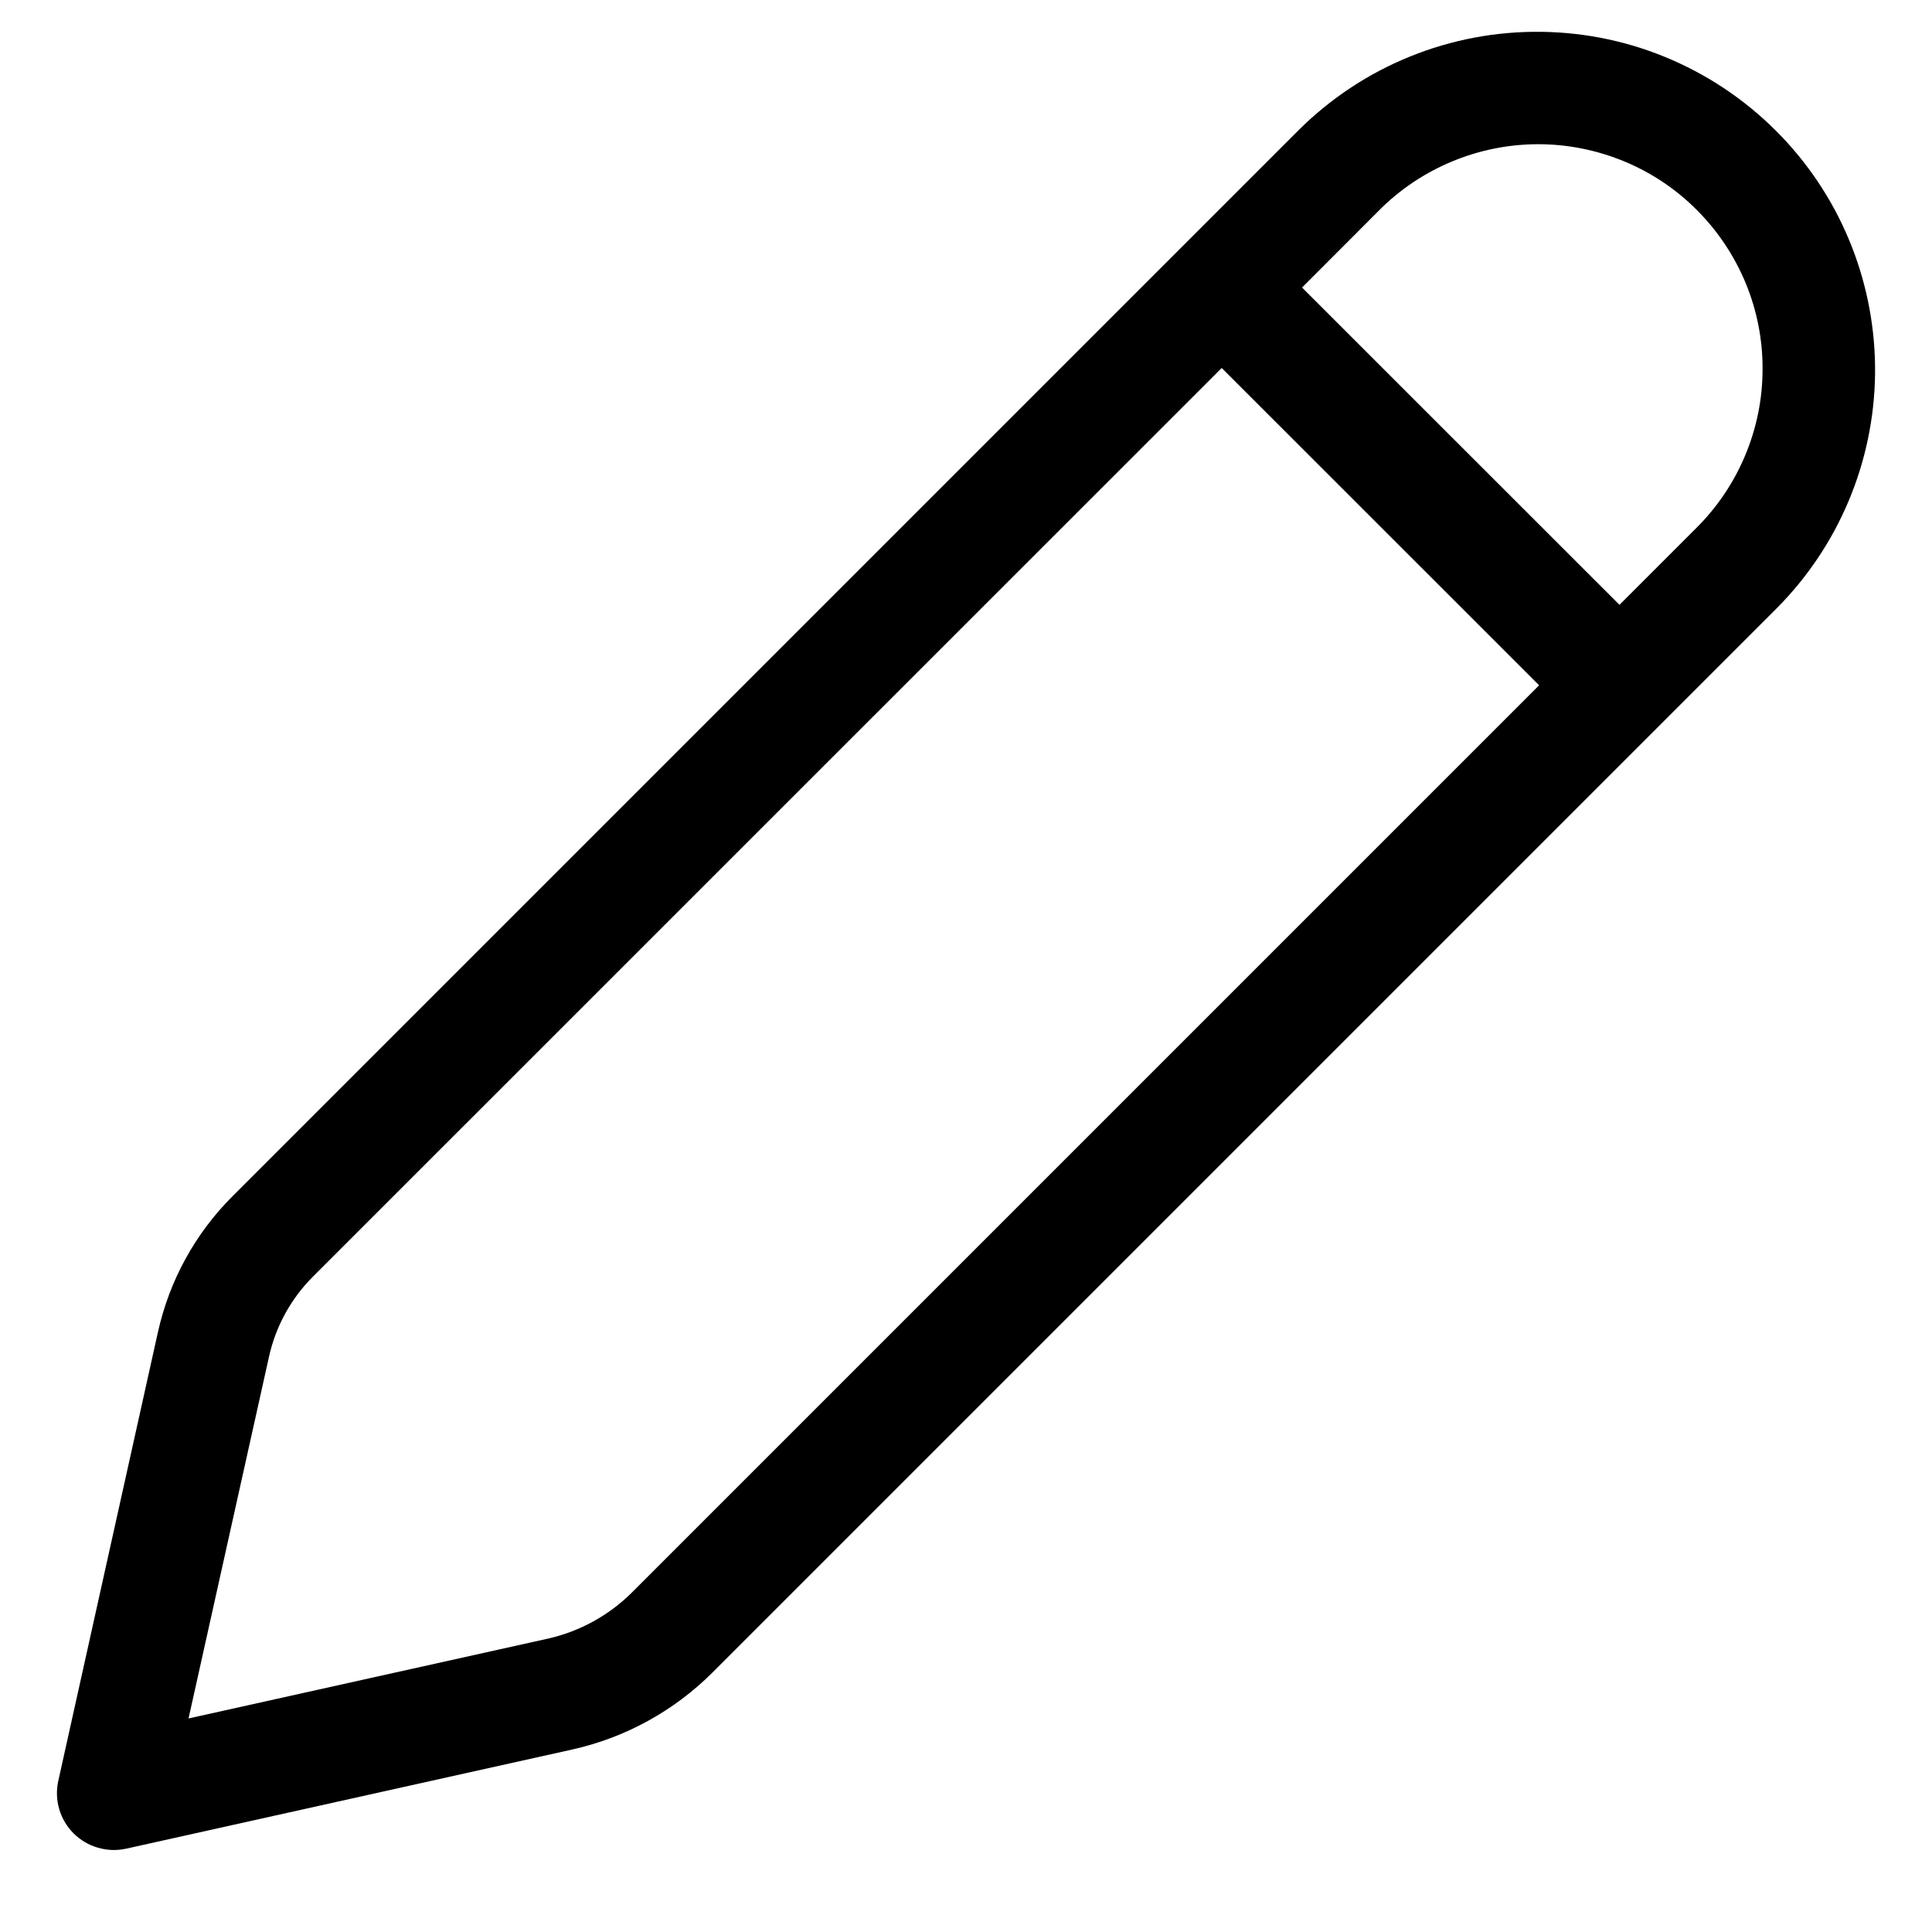 <svg xmlns="http://www.w3.org/2000/svg" width="17" height="17" viewBox="0 0 17 17" fill="none">
  <path d="M15.68 1.205C15.406 0.917 15.078 0.687 14.714 0.528C14.351 0.369 13.959 0.285 13.562 0.28C13.165 0.275 12.771 0.349 12.403 0.499C12.036 0.648 11.702 0.87 11.421 1.151L2.046 10.526C1.718 10.853 1.491 11.267 1.39 11.72L0.513 15.67C0.495 15.752 0.497 15.837 0.521 15.918C0.544 15.999 0.588 16.072 0.647 16.132C0.707 16.191 0.78 16.235 0.861 16.258C0.942 16.282 1.027 16.285 1.109 16.267L5.036 15.394C5.503 15.29 5.932 15.054 6.27 14.716L15.628 5.358C16.177 4.809 16.489 4.068 16.499 3.292C16.508 2.516 16.215 1.767 15.68 1.205ZM12.128 1.858C12.311 1.672 12.529 1.525 12.769 1.424C13.009 1.323 13.267 1.27 13.527 1.269C13.788 1.268 14.046 1.319 14.287 1.418C14.528 1.517 14.747 1.663 14.931 1.848C15.115 2.032 15.261 2.251 15.361 2.492C15.46 2.733 15.511 2.991 15.509 3.251C15.509 3.512 15.456 3.77 15.355 4.01C15.254 4.25 15.107 4.468 14.921 4.651L14.25 5.322L11.457 2.53L12.128 1.858ZM10.75 3.238L13.543 6.03L5.563 14.01C5.359 14.214 5.101 14.356 4.819 14.419L1.659 15.121L2.367 11.938C2.426 11.671 2.56 11.427 2.753 11.234L10.75 3.238Z" fill="black"/>
</svg>